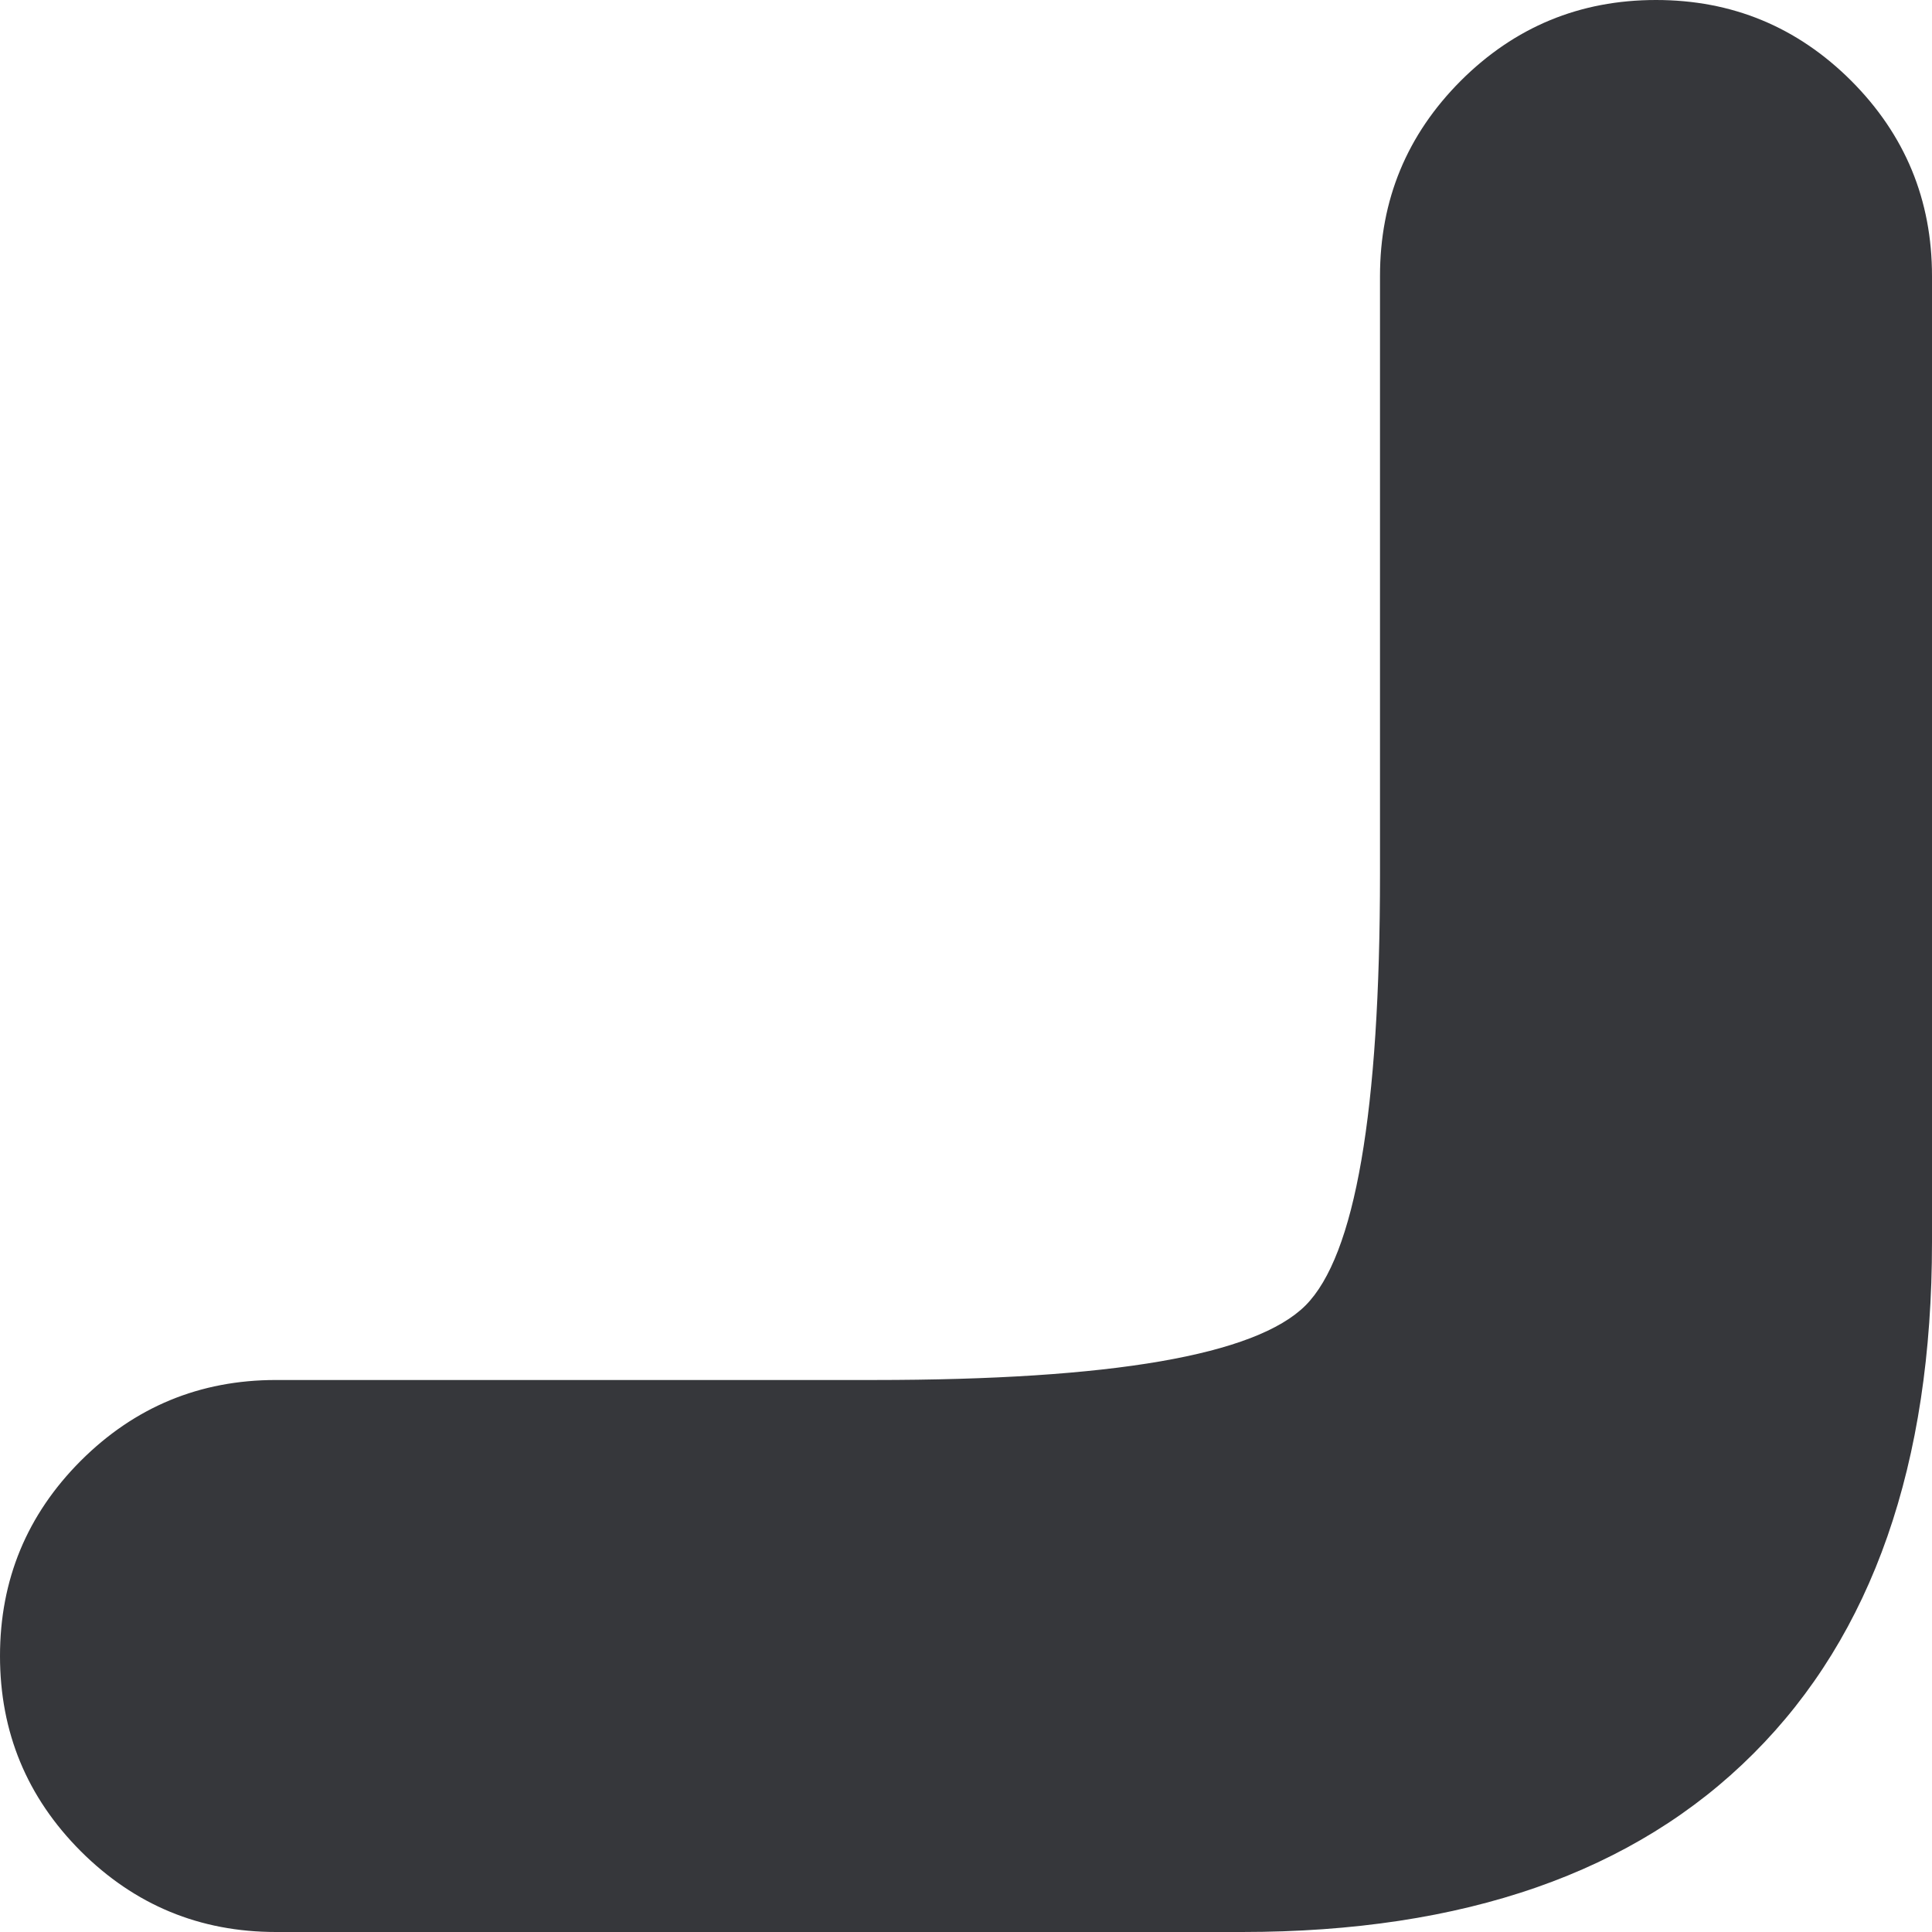 <svg xmlns="http://www.w3.org/2000/svg" xmlns:xlink="http://www.w3.org/1999/xlink" fill="none" version="1.1" width="10.5" height="10.5" viewBox="0 0 10.5 10.5"><g><path d="M0.75,9C0.75,9.414,1.086,9.75,1.5,9.75L6.75,9.75Q9.75,9.75,9.75,6.75L9.75,1.5C9.75,1.086,9.414,0.75,9,0.75C8.586,0.75,8.25,1.086,8.25,1.5L8.25,4.75C8.25,7.75,7.75,8.25,4.75,8.25L1.5,8.25C1.086,8.25,0.75,8.586,0.75,9Z" fill="#36373B" fill-opacity="1"/><path d="M10.061,0.439Q9.621,0,9,0Q8.379,-1.200000000478596e-7,7.939,0.439Q7.5,0.879,7.5,1.5L7.5,4.75Q7.5,6.689,7.095,7.095Q6.689,7.5,4.75,7.5L1.5,7.5Q0.879,7.5,0.439,7.939Q0,8.379,-1.200000000478596e-7,9Q-1.200000000478596e-7,9.621,0.439,10.061Q0.879,10.5,1.5,10.5L6.75,10.5Q8.561,10.5,9.53,9.53Q10.5,8.561,10.5,6.75L10.5,1.5Q10.5,0.879,10.061,0.439ZM8.155,8.155Q9,7.311,9,4.75L9,6.75Q9,7.939,8.47,8.47Q7.939,9,6.75,9L4.75,9Q7.311,9,8.155,8.155Z" fill-rule="evenodd" fill="#36373B" fill-opacity="1"/></g></svg>